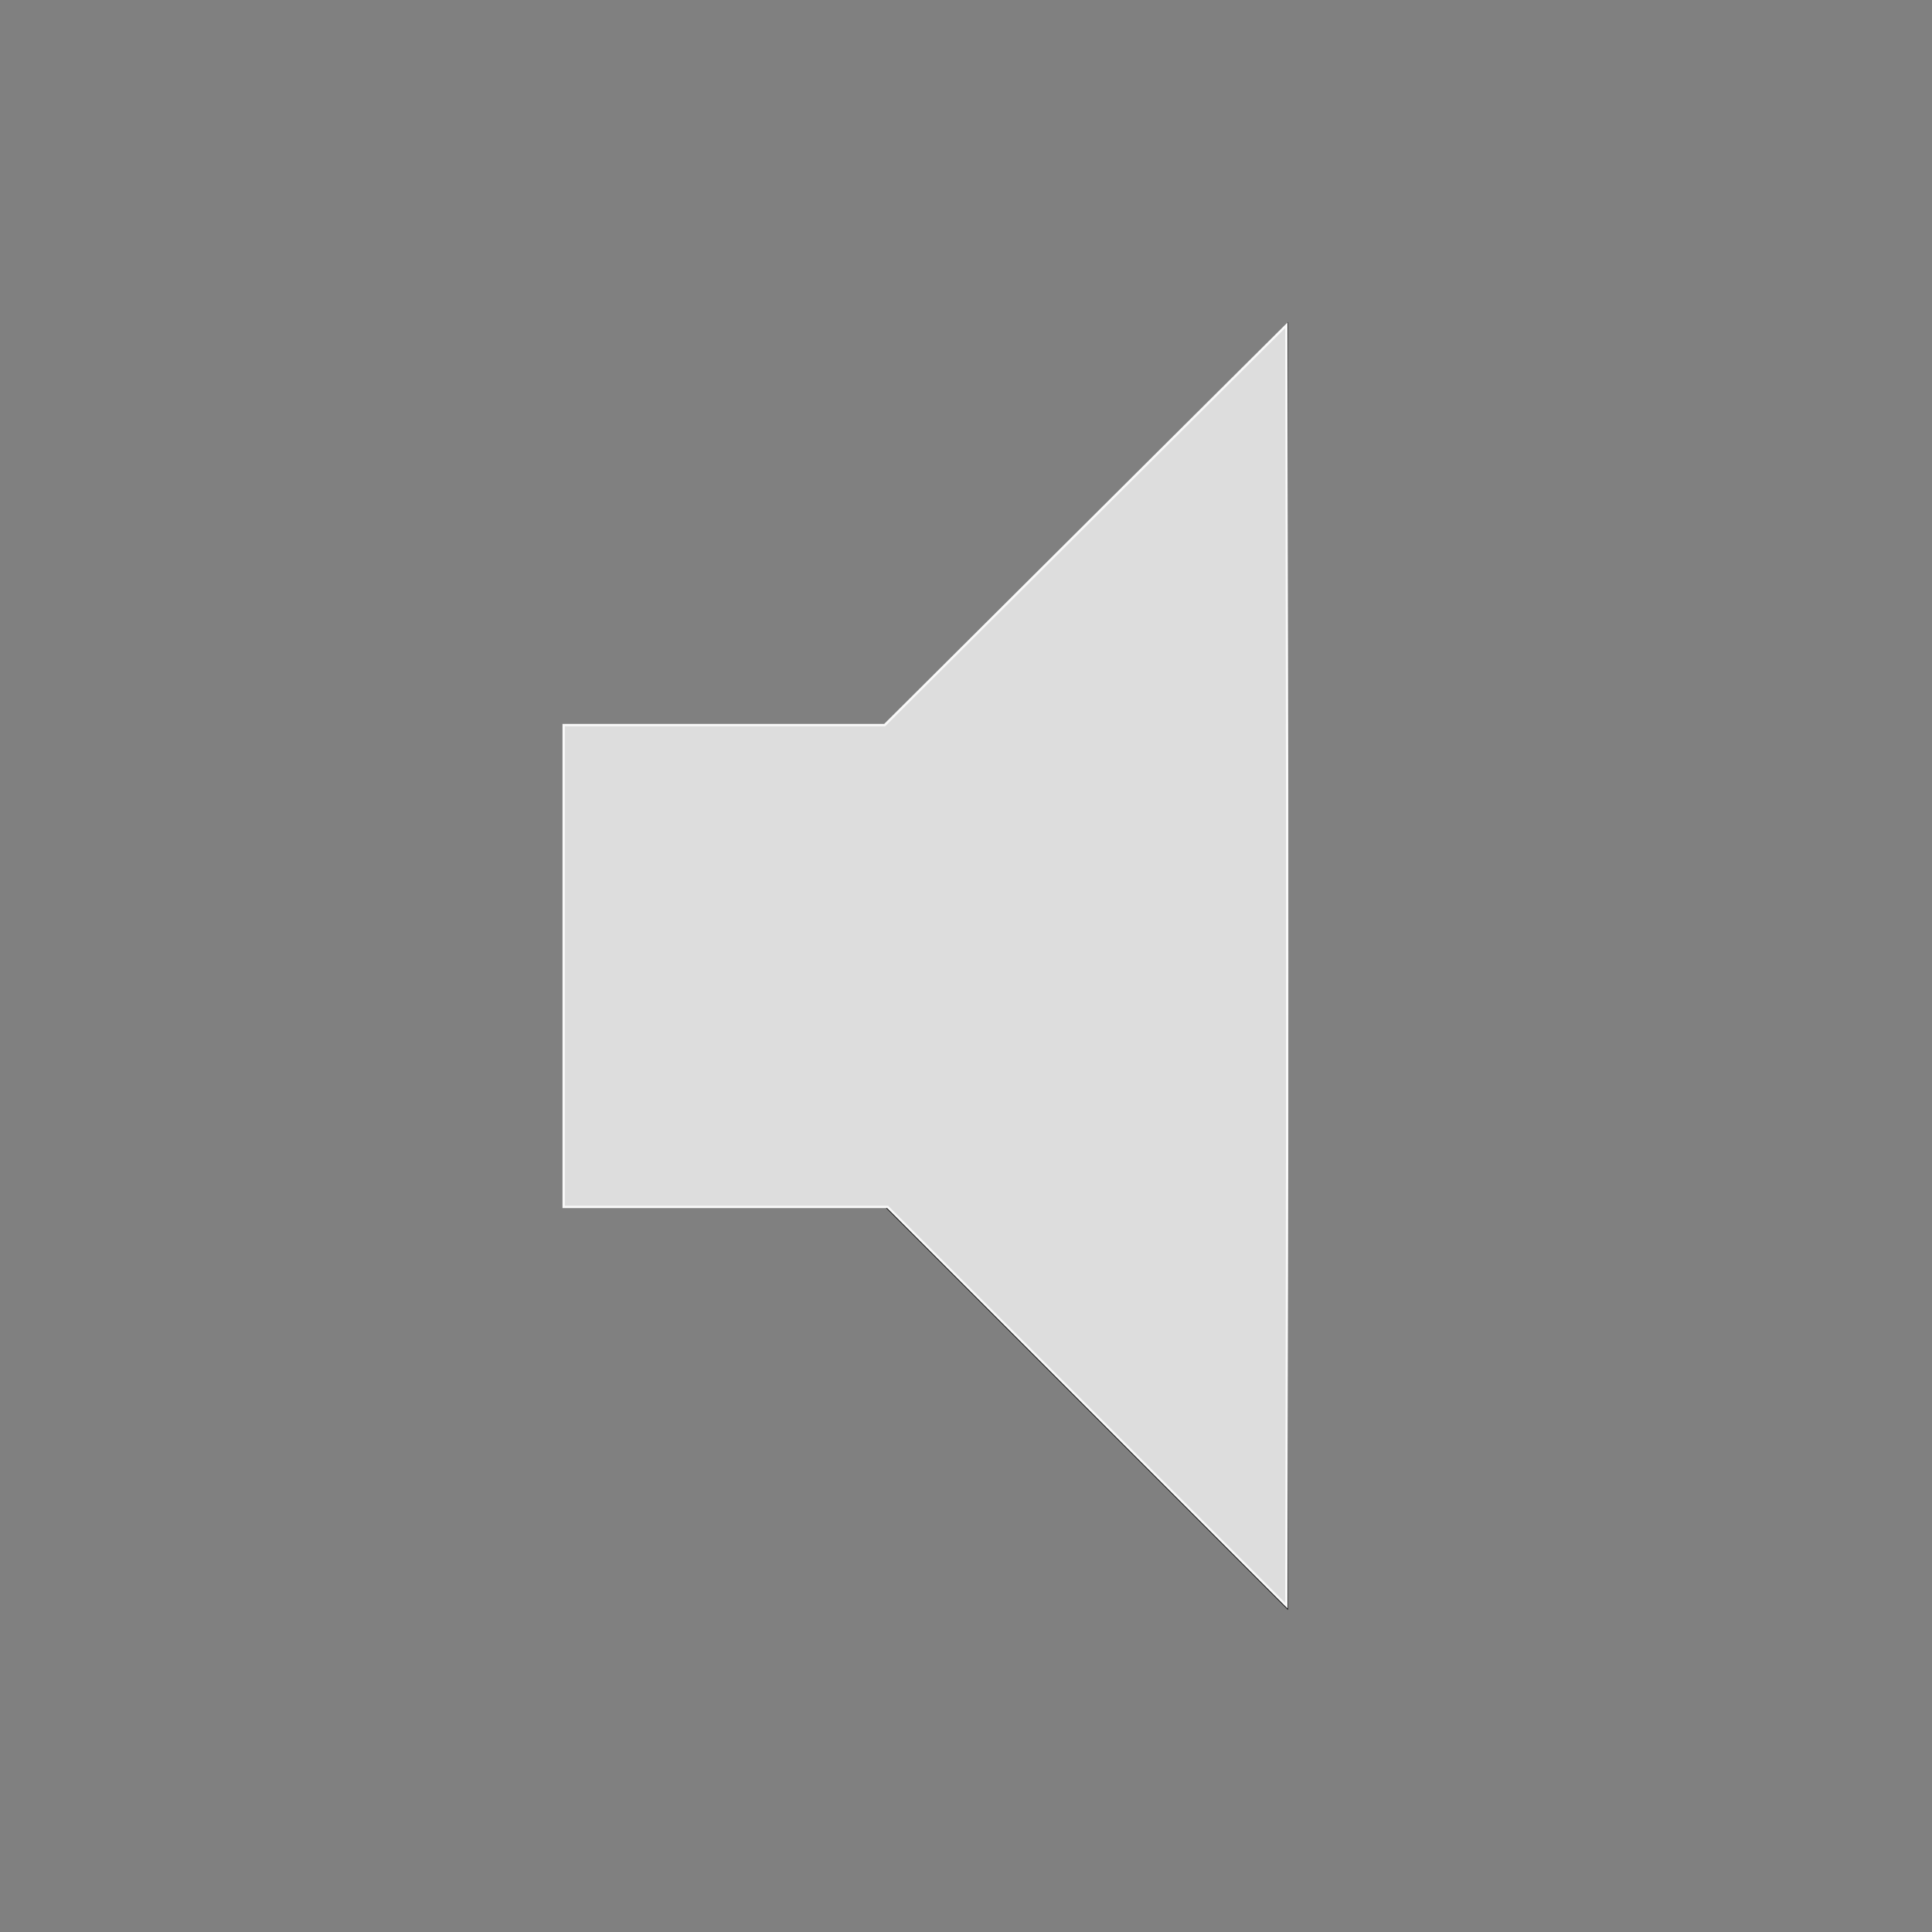 <?xml version="1.0" encoding="UTF-8" standalone="no"?>
<svg
   viewBox="0 0 24 24"
   version="1.1"
   id="svg1"
   sodipodi:docname="volume-low.svg"
   inkscape:version="1.3 (0e150ed6c4, 2023-07-21)"
   xmlns:inkscape="http://www.inkscape.org/namespaces/inkscape"
   xmlns:sodipodi="http://sodipodi.sourceforge.net/DTD/sodipodi-0.dtd"
   xmlns="http://www.w3.org/2000/svg"
   xmlns:svg="http://www.w3.org/2000/svg">
  <rect x="0" y="0" width="24" height="24" fill="#808080" stroke="none"/>
  <defs
     id="defs1" />
  <sodipodi:namedview
     id="namedview1"
     pagecolor="#ffffff"
     bordercolor="#000000"
     borderopacity="0.25"
     inkscape:showpageshadow="2"
     inkscape:pageopacity="0.0"
     inkscape:pagecheckerboard="0"
     inkscape:deskcolor="#d1d1d1"
     inkscape:zoom="34.916667"
     inkscape:cx="11.98568"
     inkscape:cy="12.01432"
     inkscape:window-width="1240"
     inkscape:window-height="1000"
     inkscape:window-x="224"
     inkscape:window-y="64"
     inkscape:window-maximized="1"
     inkscape:current-layer="svg1" />
  <path
     d="M7,9V15H11L16,20V4L11,9H7Z"
     id="path1" />
  <path
     style="fill:#dddddd;stroke:#f9f9f9;stroke-width:0.029;fill-opacity:1"
     d="M 13.503,17.47 11.026,14.993 H 9.014 7.002 V 12 9.007 h 1.994 1.994 l 2.495,-2.484 2.495,-2.484 0.007,3.99 c 0.004,2.194 0.004,5.773 0,7.954 l -0.007,3.964 z"
     id="path2" />
</svg>
